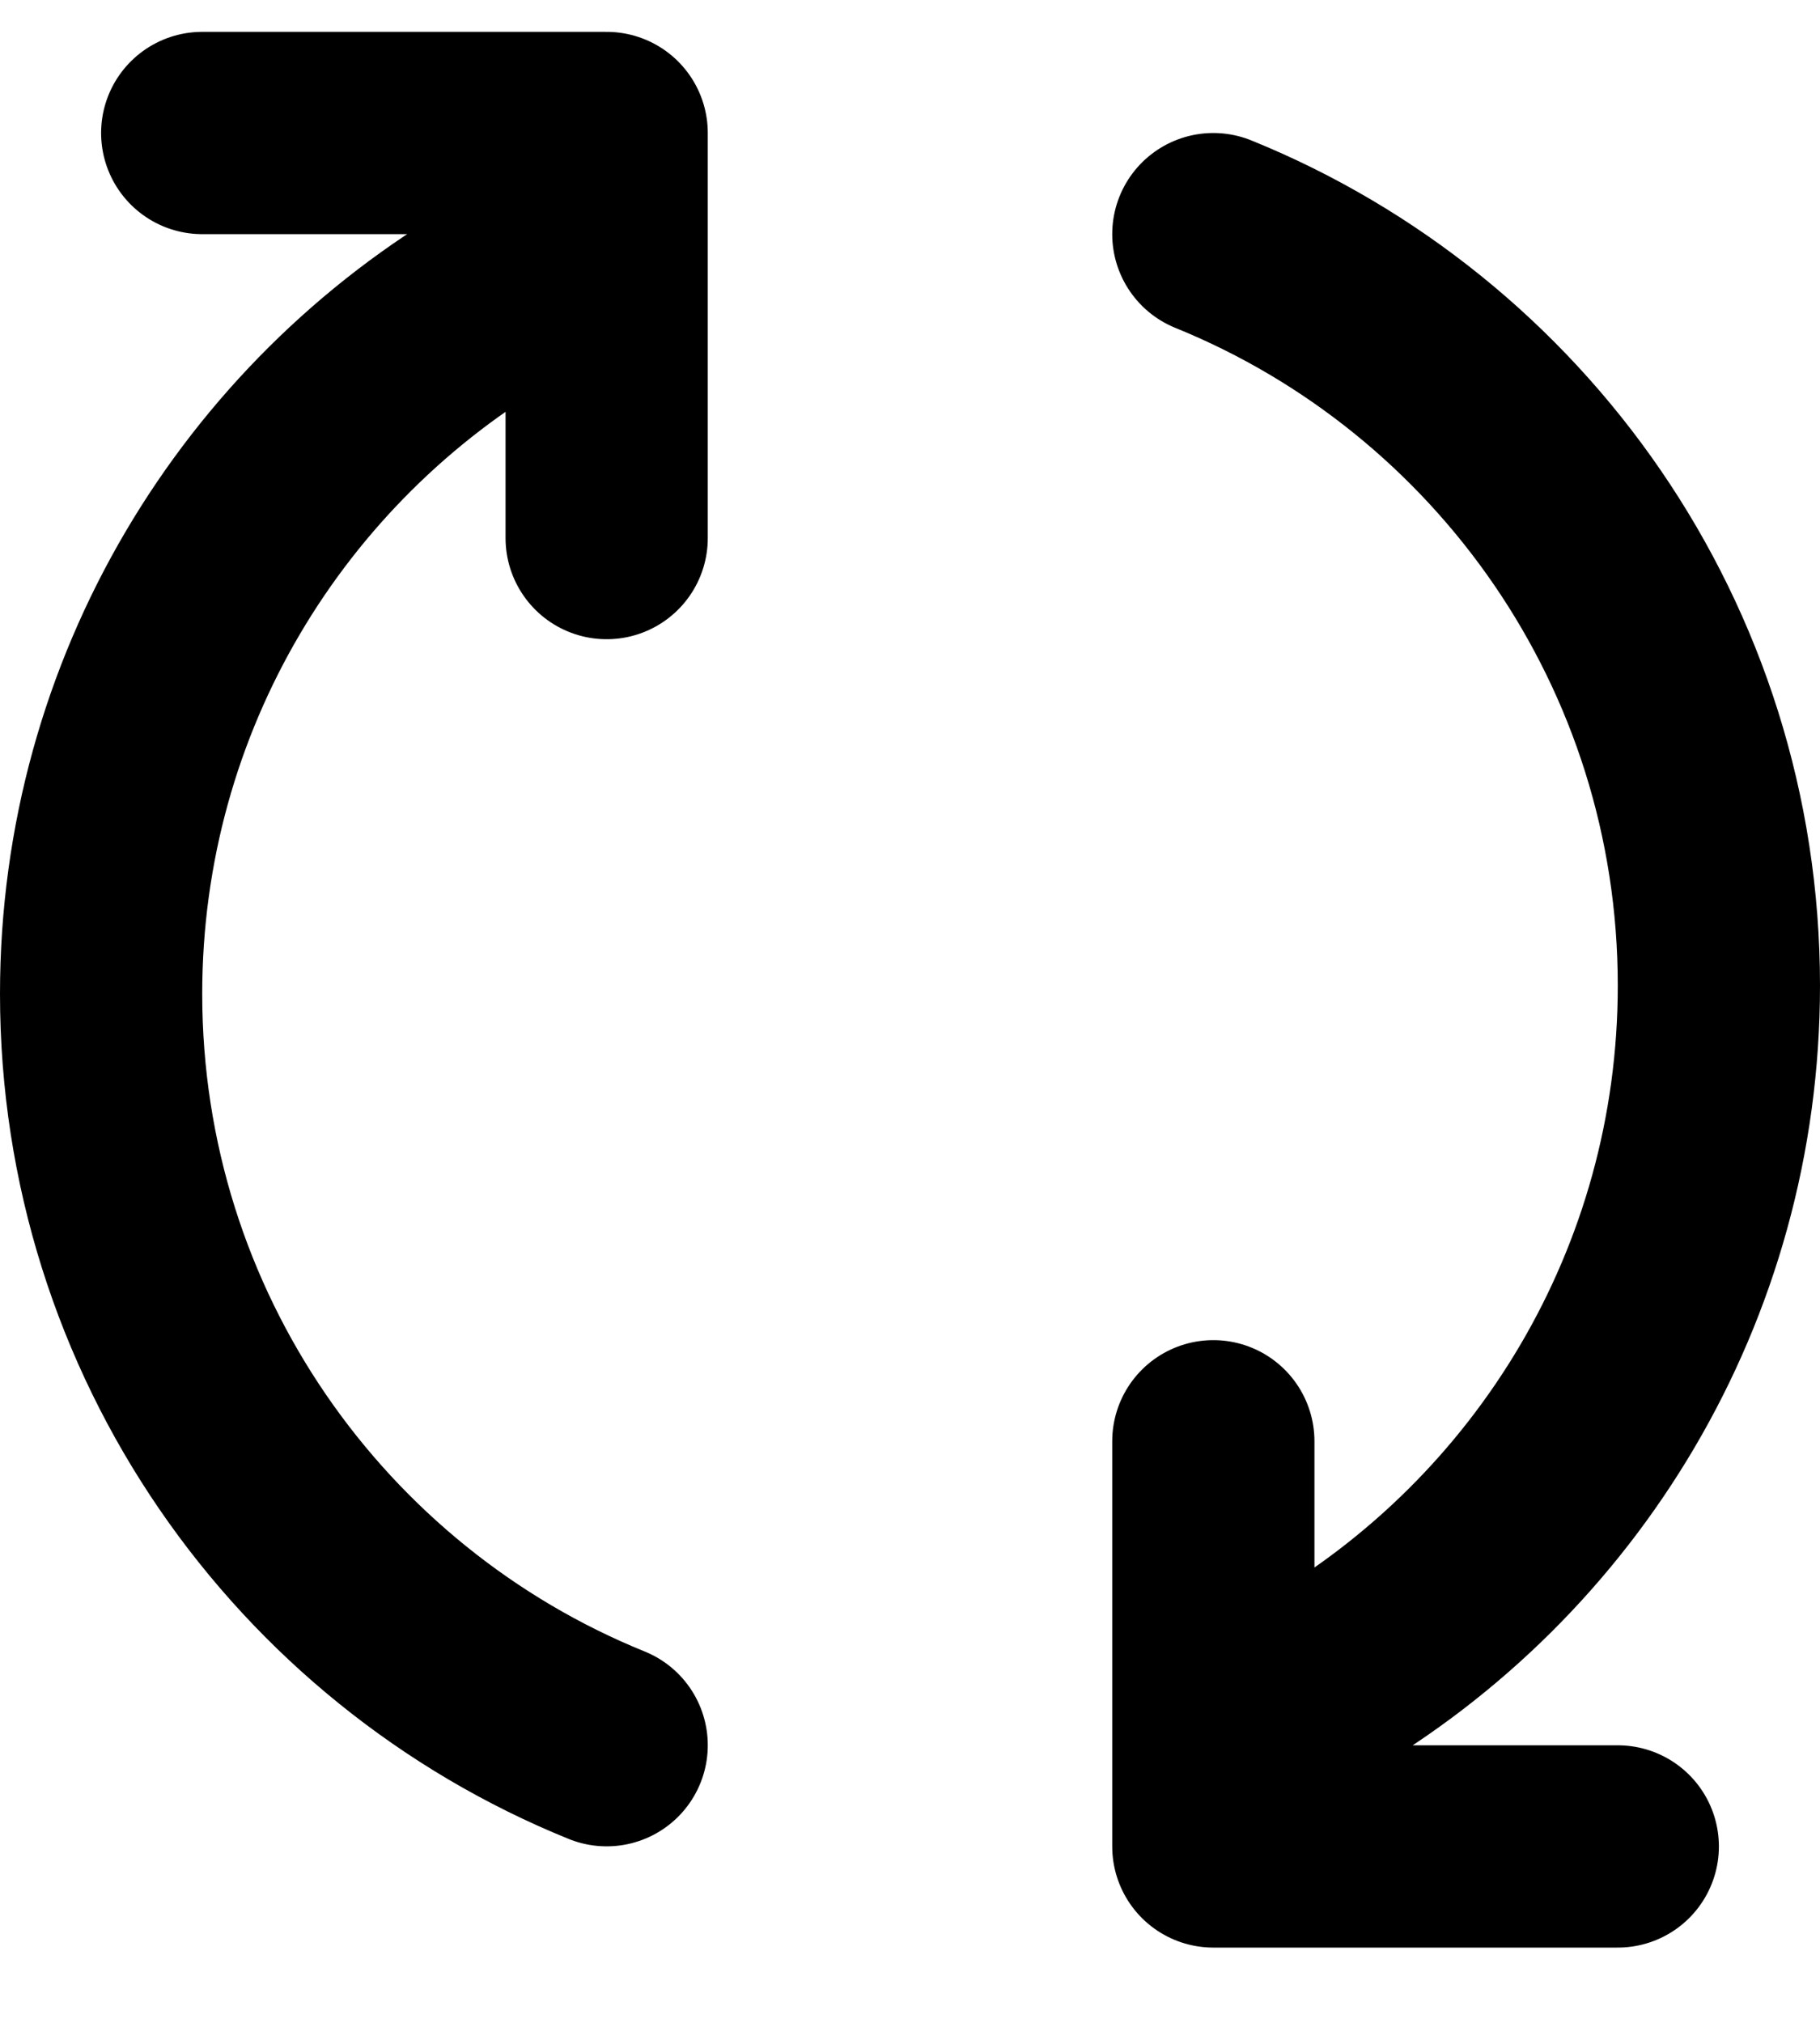 <svg width="18" height="20" viewBox="0 0 18 20" fill="none" xmlns="http://www.w3.org/2000/svg">
<path d="M13 16.683C15.391 15.298 17 12.709 17 9.744C17 6.382 14.932 3.504 12 2.315M12 14.25V18.256H16M5 2.887C2.609 4.272 1 6.861 1 9.826C1 13.188 3.068 16.067 6 17.255M6 5.32L6 1.315L2 1.315" stroke="black" stroke-width="2" stroke-linecap="round" stroke-linejoin="round"/>
</svg>
